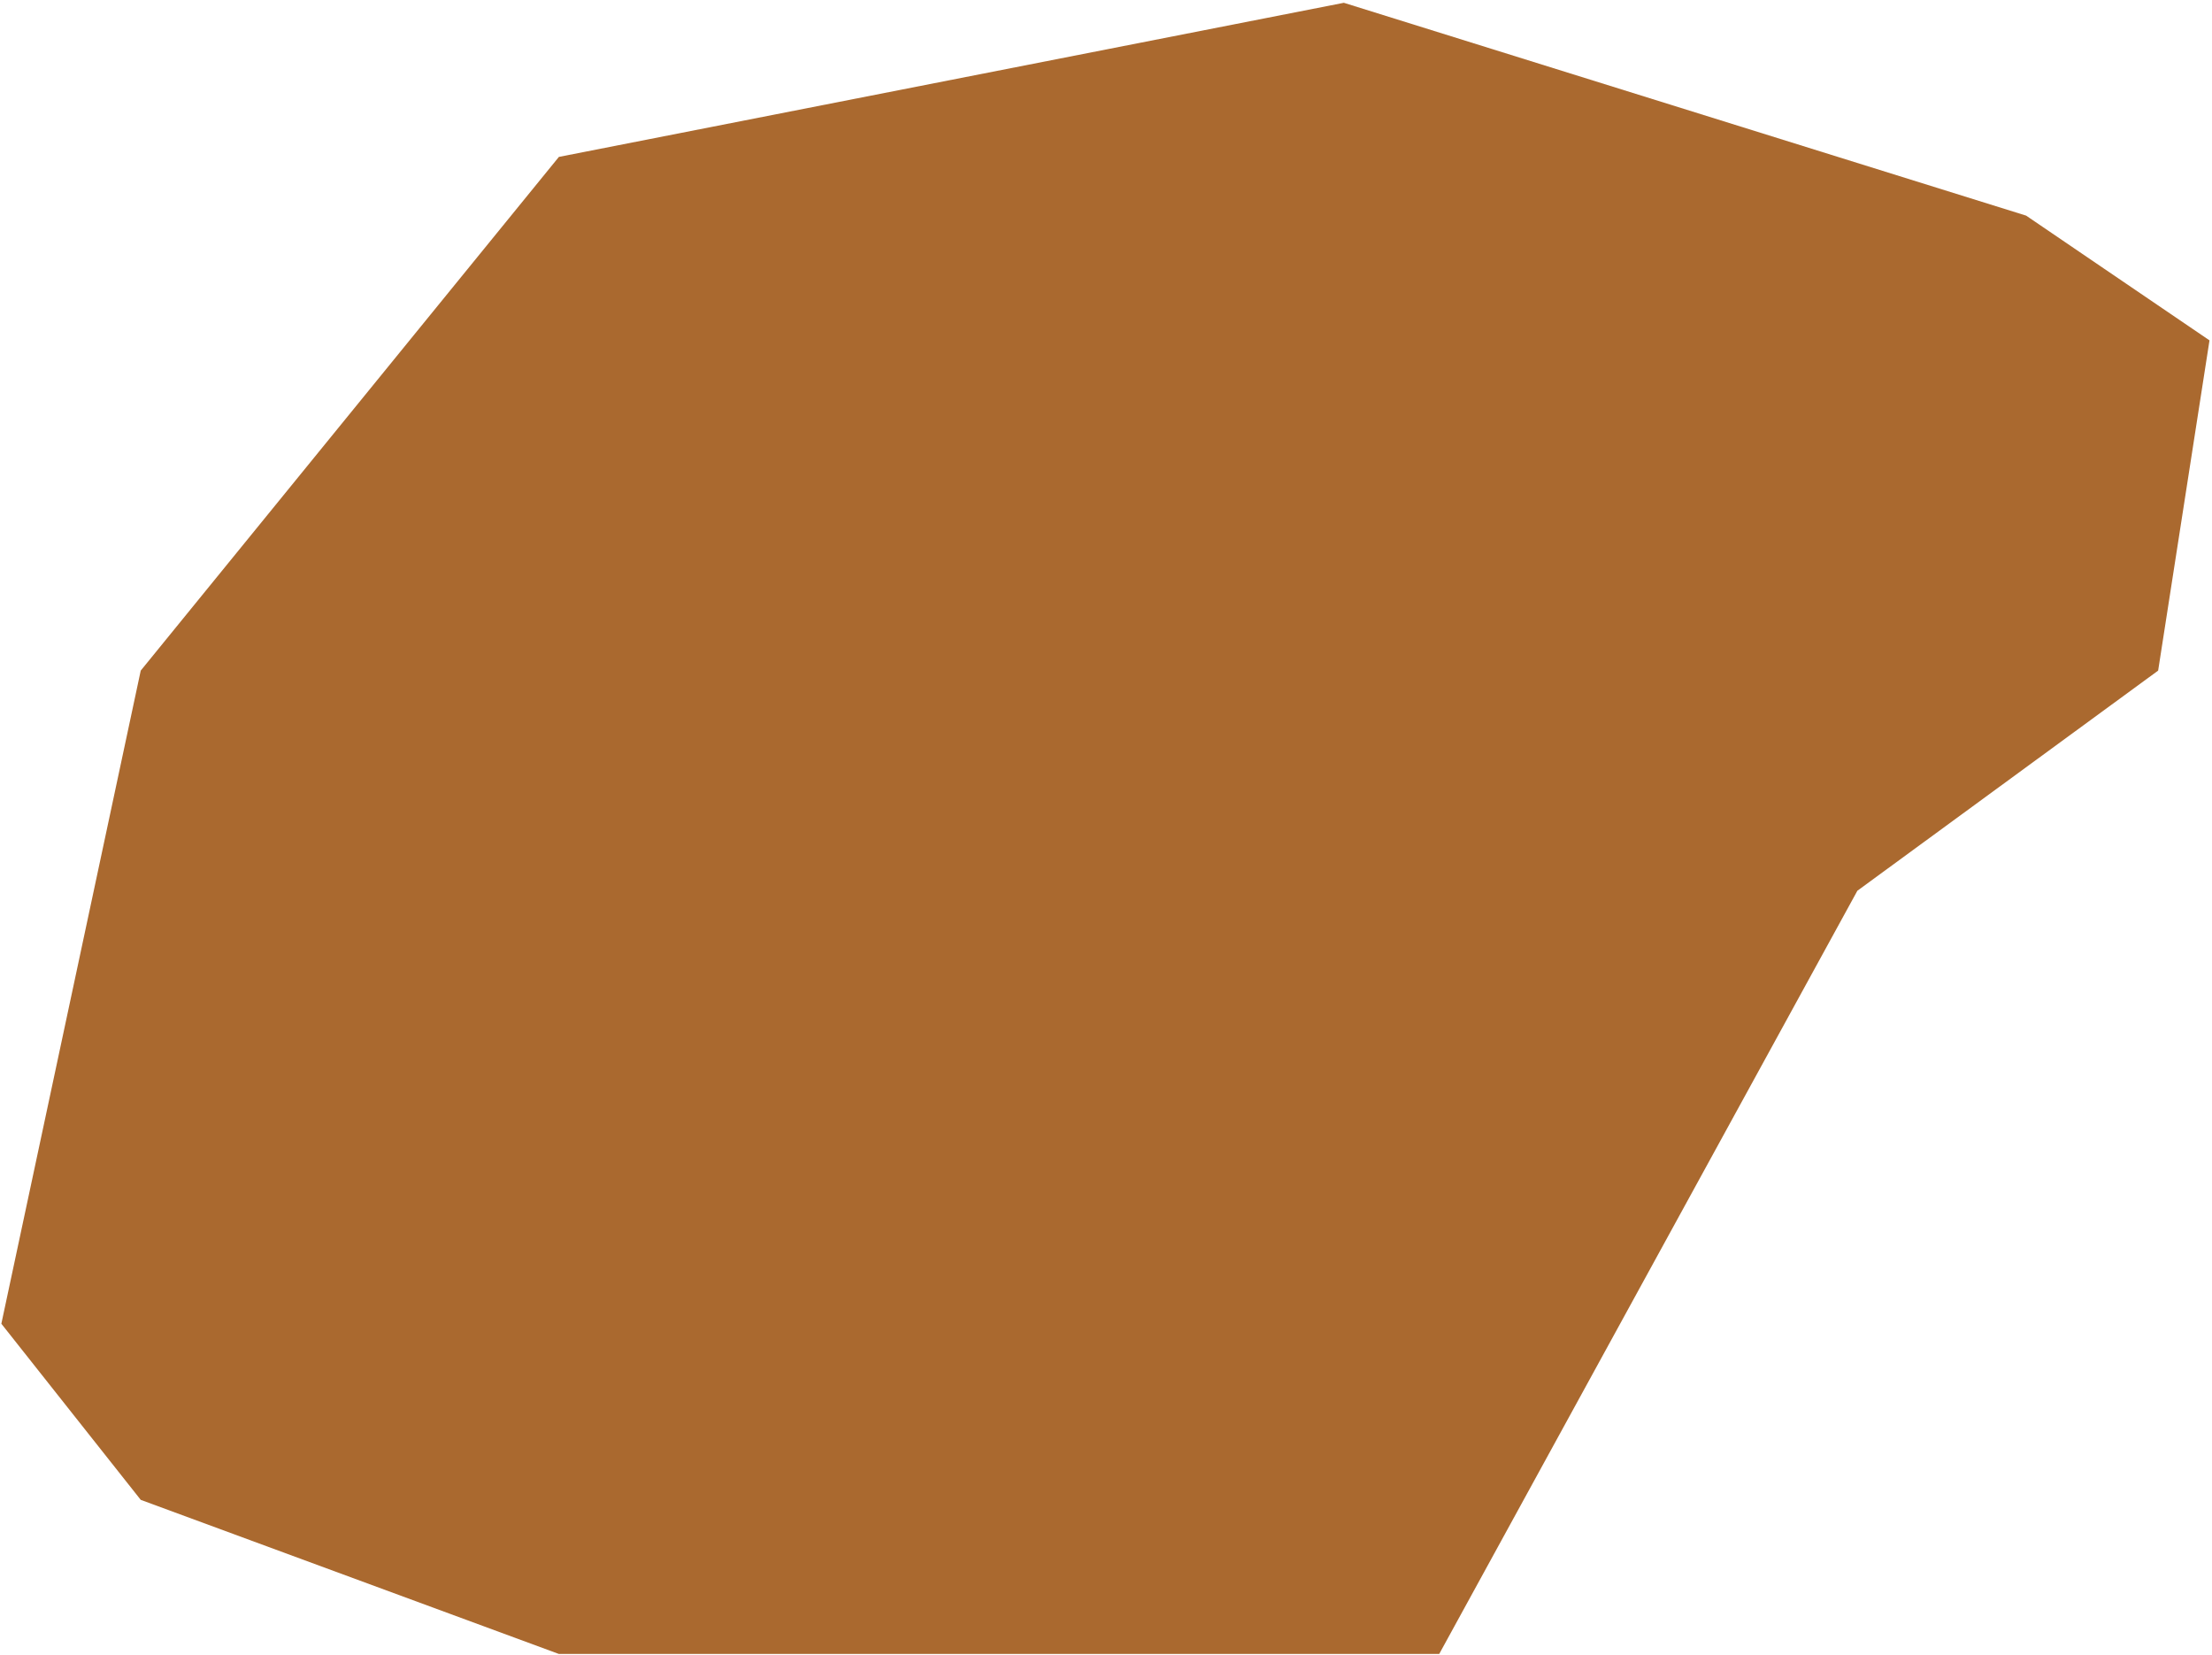 <svg width="274" height="205" viewBox="0 0 274 205" fill="none" xmlns="http://www.w3.org/2000/svg">
<path d="M166.462 0.346L250.973 26.701L273.69 42.15L267.329 83.046L230.072 110.309L178.276 204.824H69.23L17.433 185.739L0.168 163.928L17.433 83.046L69.23 19.43L166.462 0.346Z" fill="#AA692F"/>
</svg>
